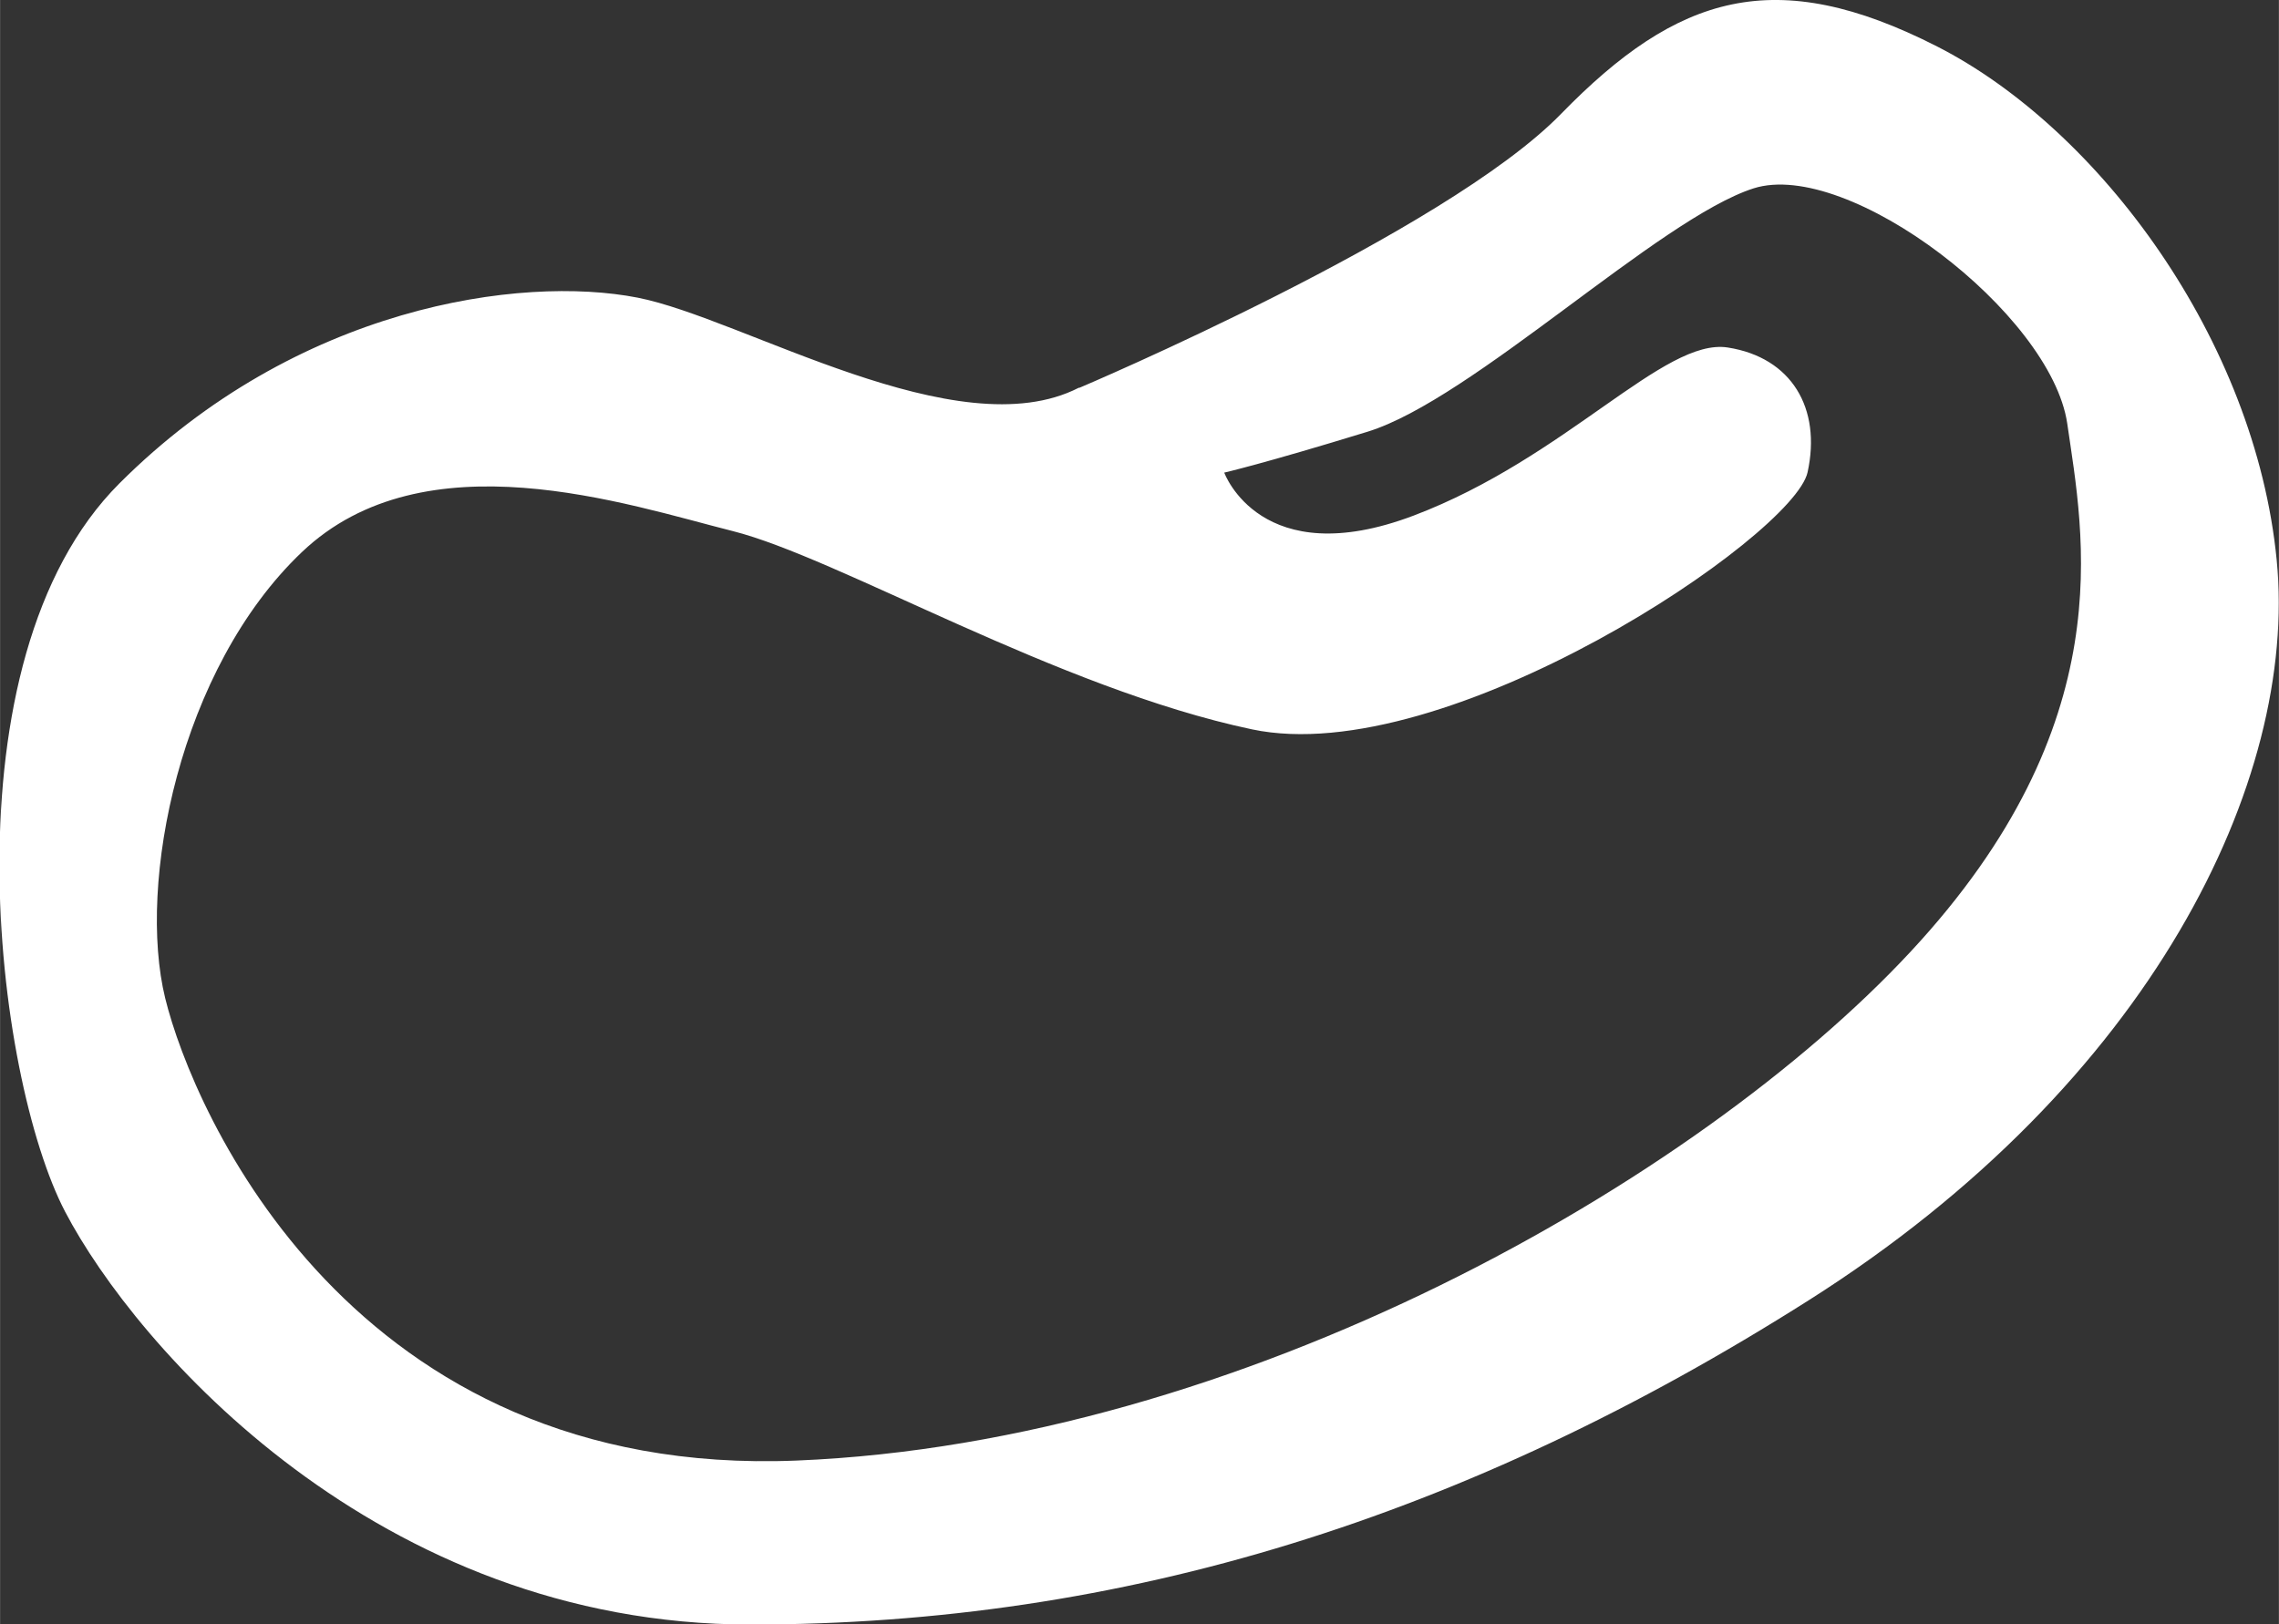 <?xml version="1.0" encoding="UTF-8"?>
<!DOCTYPE svg PUBLIC "-//W3C//DTD SVG 1.1//EN" "http://www.w3.org/Graphics/SVG/1.1/DTD/svg11.dtd">
<!-- Creator: CorelDRAW 2021 (64-Bit) -->
<svg xmlns="http://www.w3.org/2000/svg" xml:space="preserve" width="0.606in" height="0.432in" version="1.1" style="shape-rendering:geometricPrecision; text-rendering:geometricPrecision; image-rendering:optimizeQuality; fill-rule:evenodd; clip-rule:evenodd"
viewBox="0 0 61.69 43.98"
 xmlns:xlink="http://www.w3.org/1999/xlink"
 xmlns:xodm="http://www.corel.com/coreldraw/odm/2003">
 <rect x="0" y="0" width="61.69" height="43.98" fill="#333333" stroke="none"/>
 <defs>
  <style type="text/css">
   <![CDATA[
    .fil0 {fill:#fff}
   ]]>
  </style>
 </defs>
 <g id="Capa_x0020_1">
  <path class="fil0" d="M33.14 12.8c0,0 0.99,2.73 5.13,1.16 4.14,-1.57 6.77,-4.82 8.5,-4.55 1.73,0.27 2.54,1.65 2.16,3.38 -0.38,1.73 -9.78,8.07 -15.04,6.96 -5.26,-1.11 -11.2,-4.65 -14.06,-5.37 -2.86,-0.72 -8.34,-2.59 -11.66,0.57 -3.32,3.16 -4.46,8.98 -3.7,12.08 0.76,3.1 5.06,13.01 17.09,12.52 12.03,-0.49 24.38,-7.57 30.15,-13.77 5.77,-6.2 4.68,-11.32 4.25,-14.31 -0.44,-2.99 -5.93,-7.18 -8.49,-6.37 -2.56,0.82 -7.62,5.72 -10.45,6.59 -2.83,0.87 -3.89,1.11 -3.89,1.11zm-3.92 -2.3c0,0 9.9,-4.19 13.04,-7.42 3.15,-3.23 5.79,-4.06 10.18,-1.82 4.39,2.24 8.61,7.95 9.19,13.91 0.58,5.96 -3.39,14.16 -12.67,20.04 -9.27,5.88 -18.55,8.78 -28.65,8.78 -10.1,0 -16.64,-7.53 -18.55,-11.18 -1.9,-3.64 -3.33,-14.92 1.47,-19.72 4.8,-4.8 10.86,-5.65 14.03,-5.03 2.85,0.56 8.66,4.12 11.94,2.44z"/>
 </g>
</svg>
